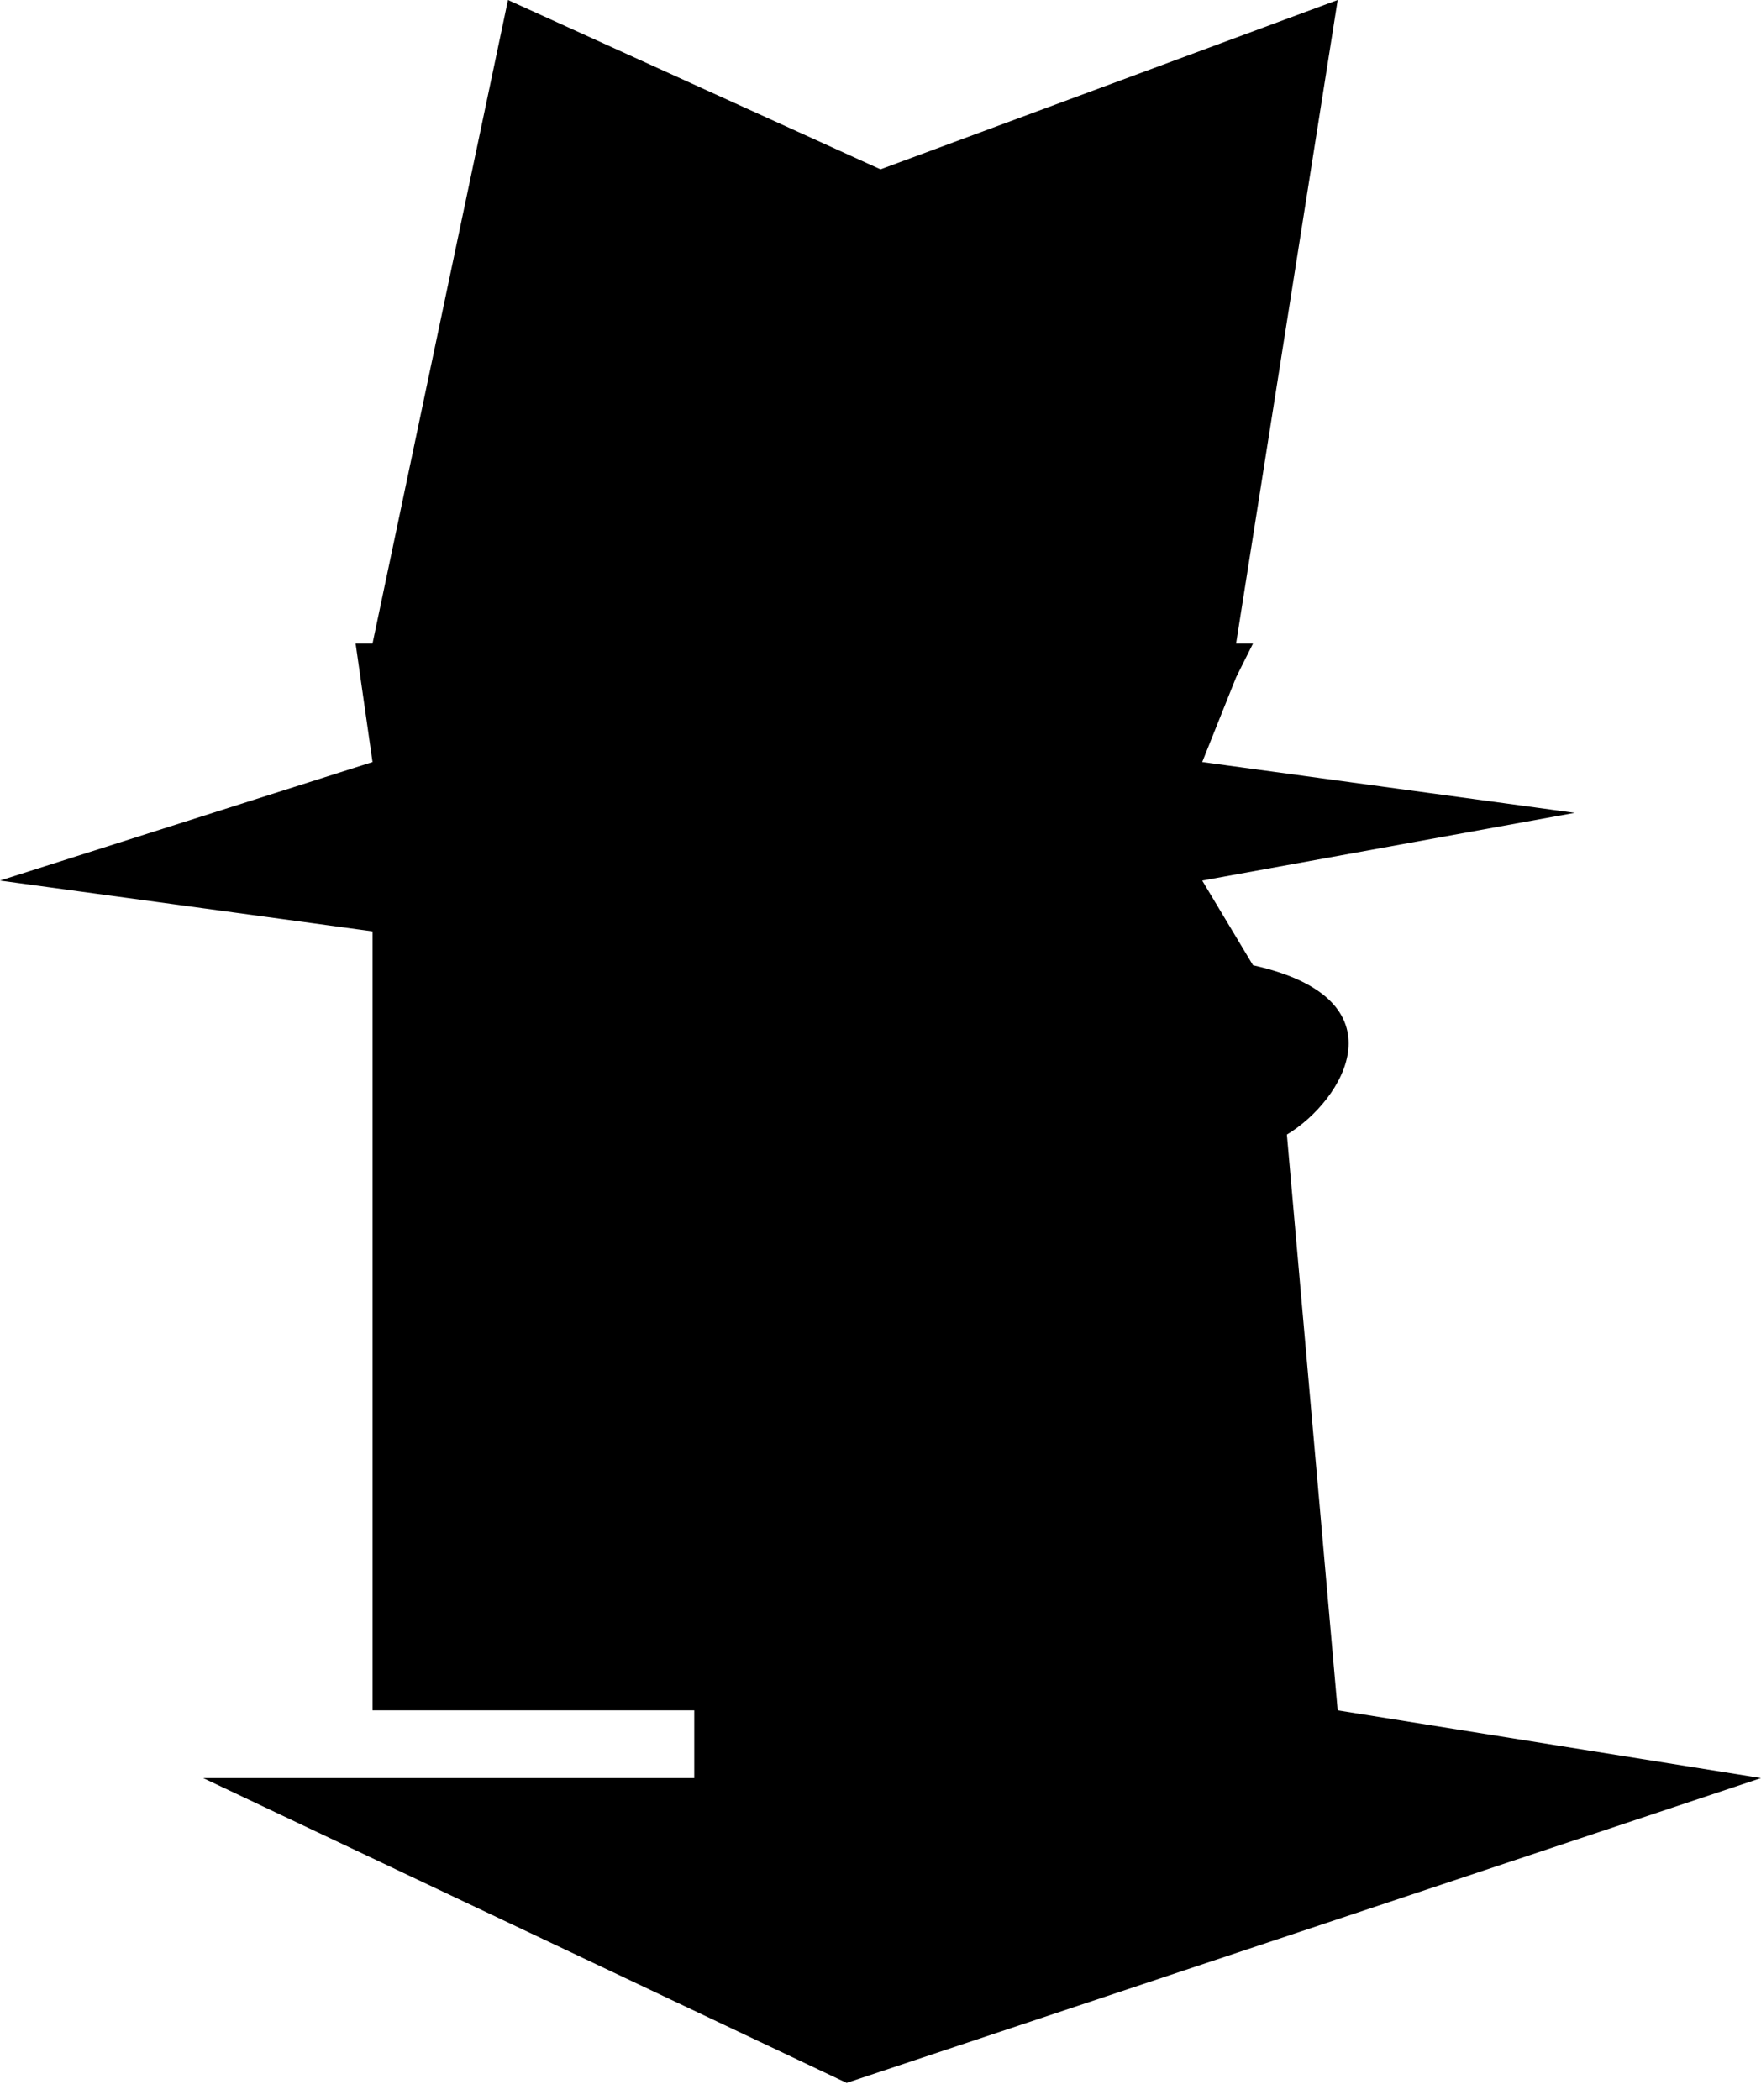 <svg width="52" height="62" viewBox="0 0 52 62" fill="none" xmlns="http://www.w3.org/2000/svg">
<path d="M35.5 22.5L46.5 24L35.5 26L37 28.5C41.5 29.5 39.667 32.5 38 33.5L39.5 50.5L52 52.5L25 61.5L6 52.5H20.5V50.5H11V27.5L0 26L11 22.5L10.5 19H11L15 0L26 5L39.5 0L36.5 19H37L36.5 20L35.5 22.5Z" fill="black"/>
</svg>
